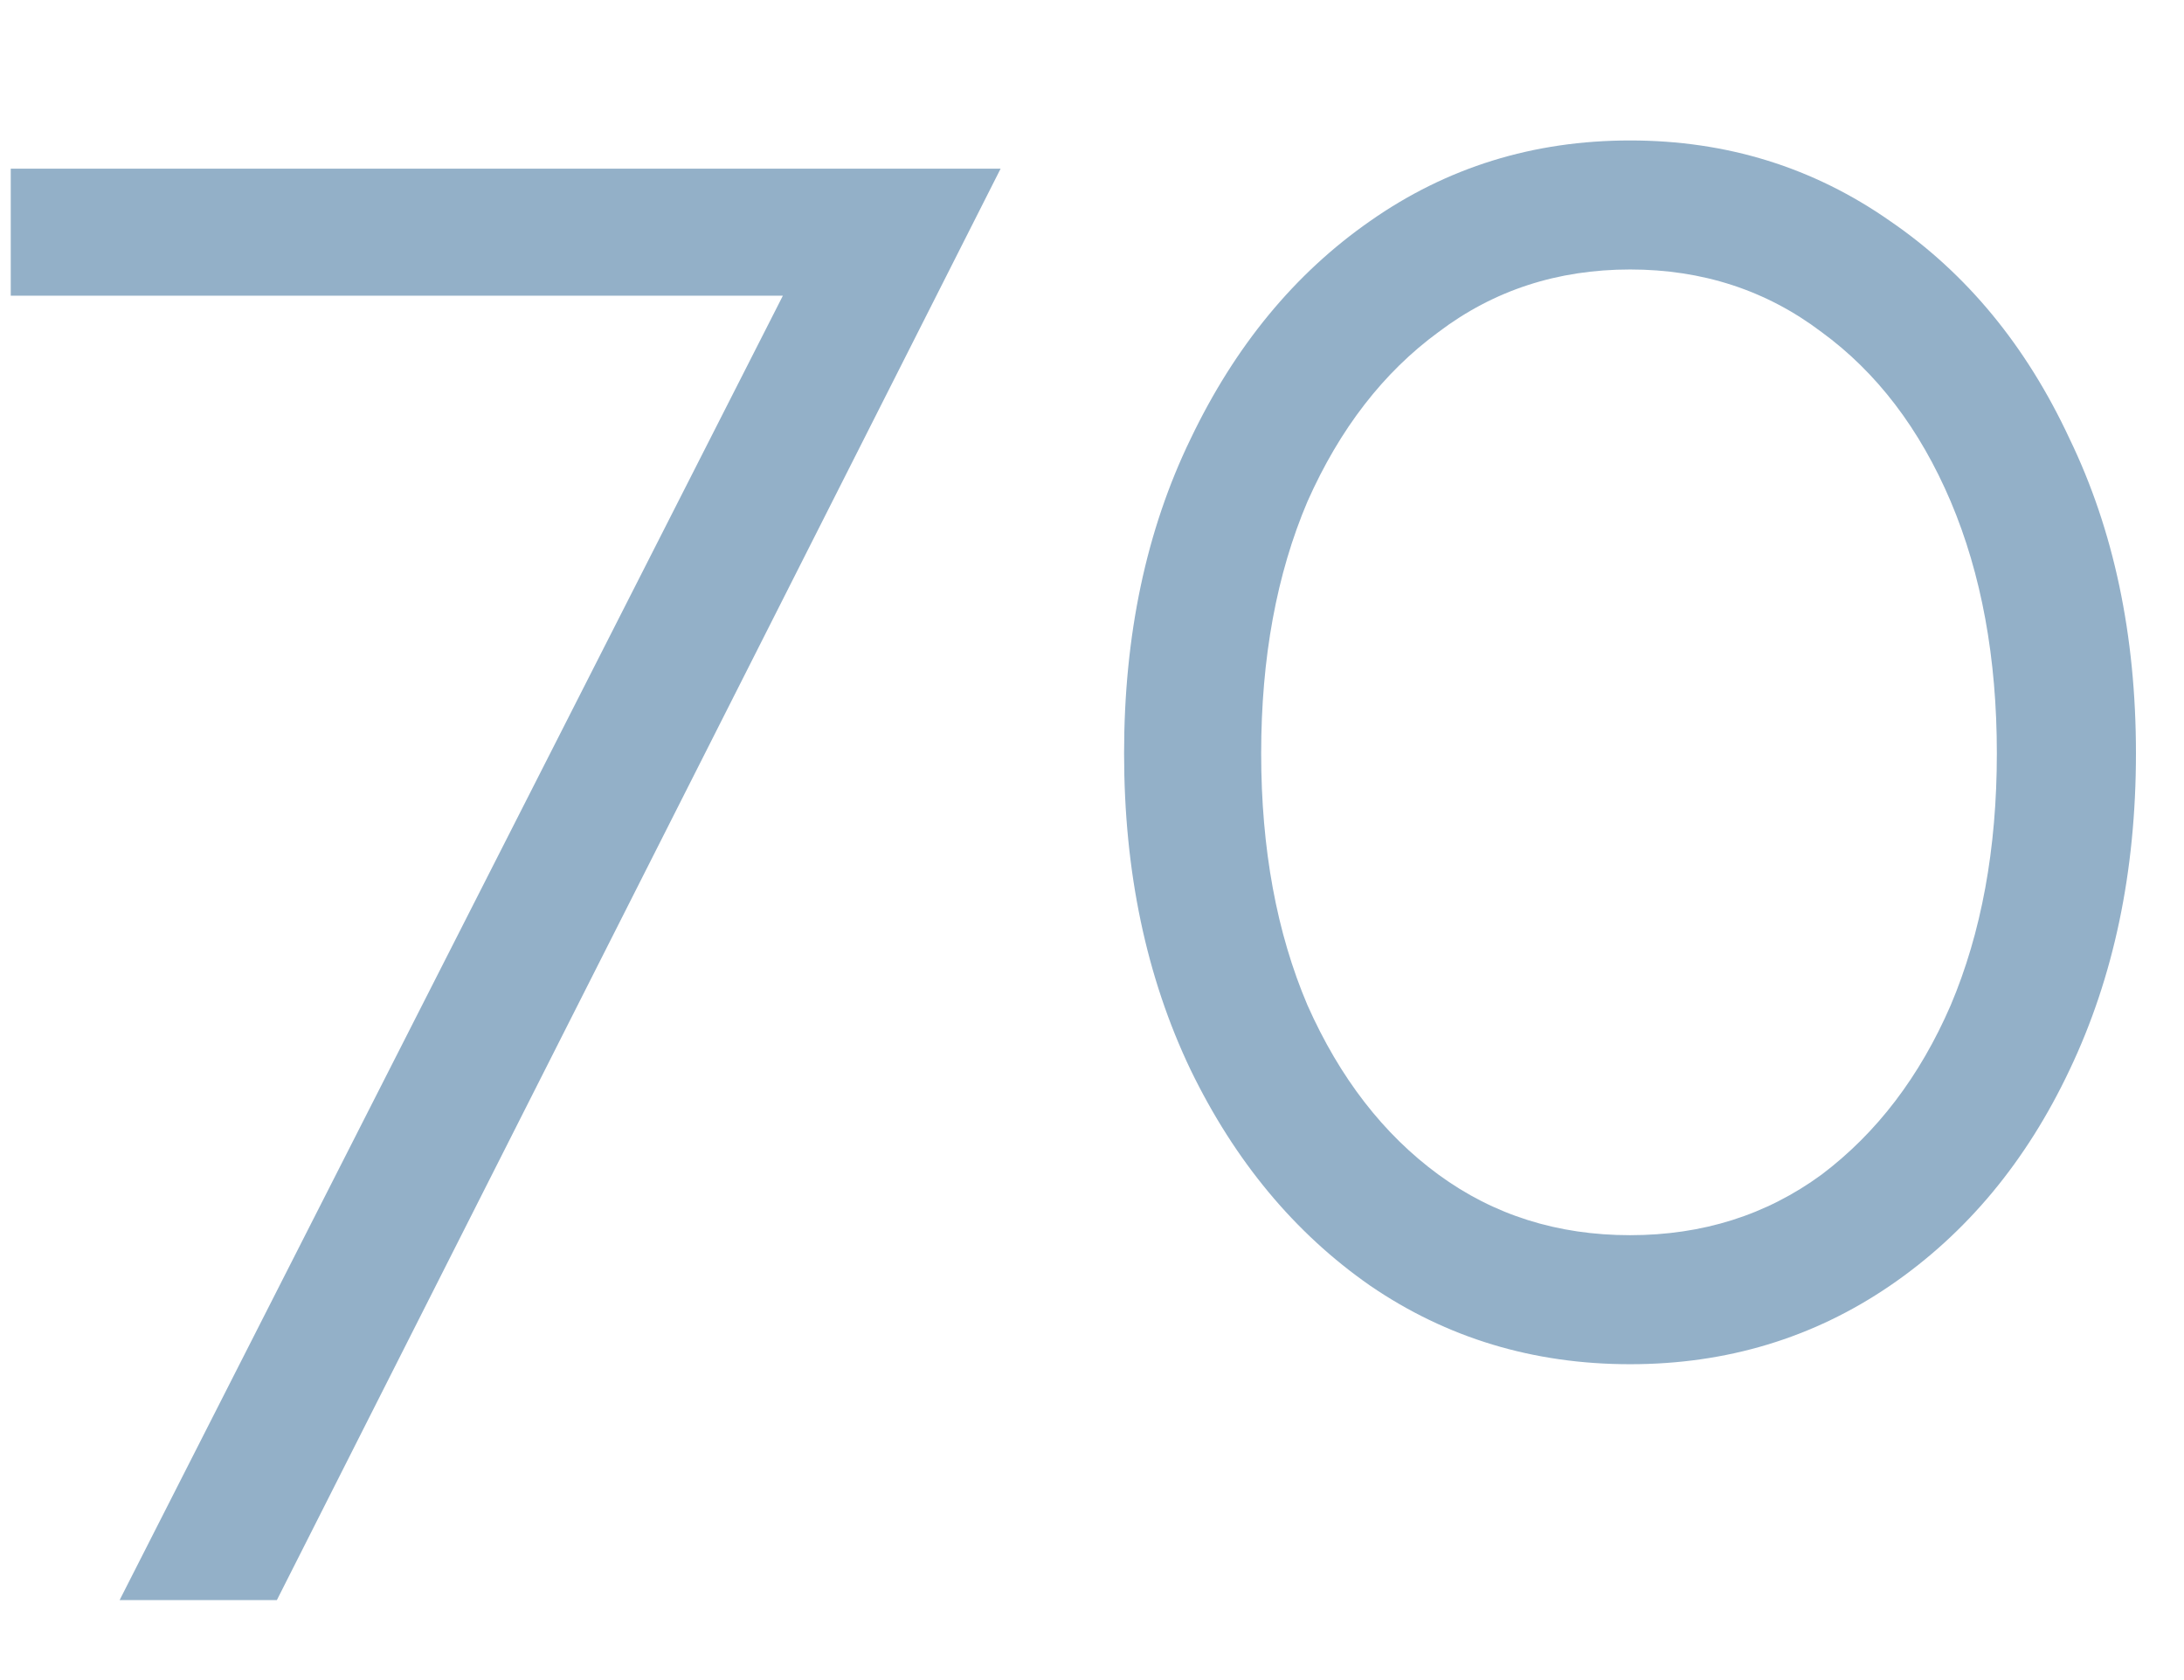 <svg width="13" height="10" viewBox="0 0 13 10" fill="none" xmlns="http://www.w3.org/2000/svg">
<path d="M4.66 1.76H0.064V1.004H5.956L1.648 9.524H0.712L4.66 1.76ZM12.714 4.484C12.714 5.188 12.582 5.816 12.319 6.368C12.062 6.912 11.707 7.34 11.251 7.652C10.794 7.964 10.278 8.12 9.703 8.12C9.127 8.12 8.611 7.964 8.155 7.652C7.707 7.34 7.351 6.912 7.087 6.368C6.823 5.816 6.691 5.188 6.691 4.484C6.691 3.78 6.823 3.156 7.087 2.612C7.351 2.06 7.707 1.628 8.155 1.316C8.611 0.996 9.127 0.836 9.703 0.836C10.278 0.836 10.794 0.996 11.251 1.316C11.707 1.628 12.062 2.06 12.319 2.612C12.582 3.156 12.714 3.78 12.714 4.484ZM11.886 4.484C11.886 3.916 11.794 3.416 11.611 2.984C11.427 2.552 11.171 2.216 10.842 1.976C10.514 1.728 10.134 1.604 9.703 1.604C9.271 1.604 8.891 1.728 8.563 1.976C8.235 2.216 7.975 2.552 7.783 2.984C7.599 3.416 7.507 3.916 7.507 4.484C7.507 5.052 7.599 5.552 7.783 5.984C7.975 6.416 8.235 6.752 8.563 6.992C8.891 7.232 9.271 7.352 9.703 7.352C10.134 7.352 10.514 7.232 10.842 6.992C11.171 6.744 11.427 6.408 11.611 5.984C11.794 5.552 11.886 5.052 11.886 4.484Z" fill="#93B0C8"/>
</svg>
